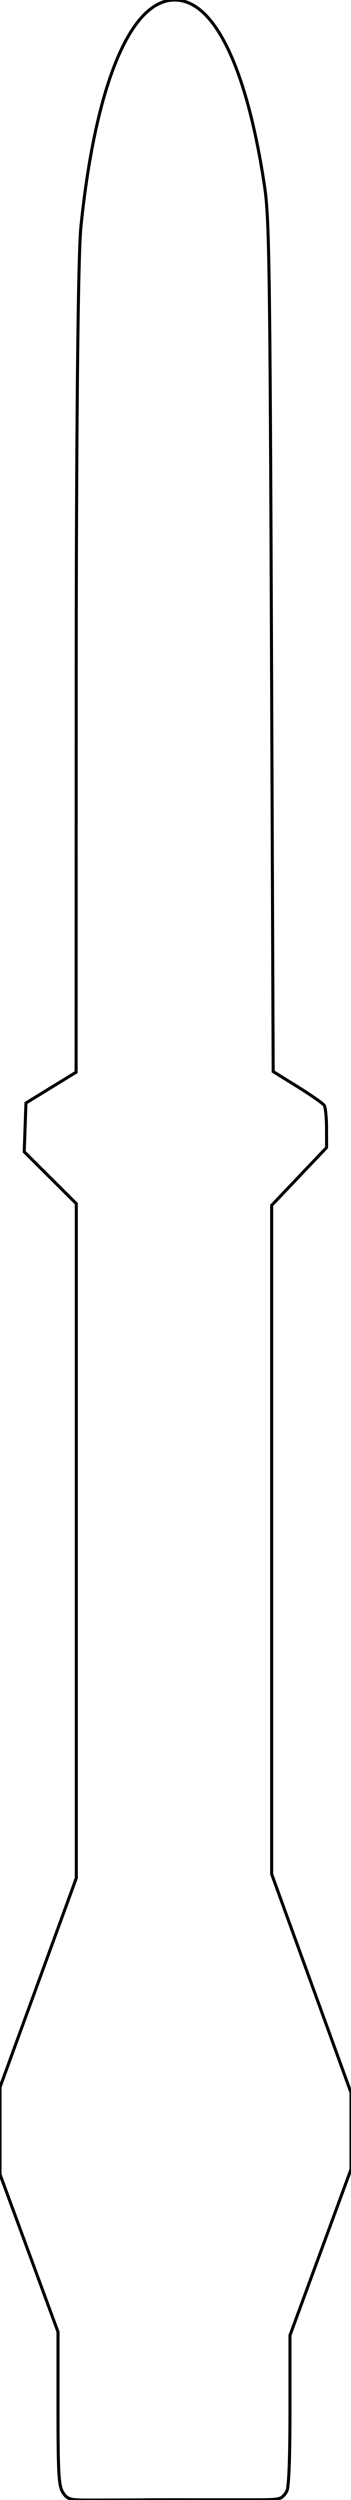 <?xml version="1.0" encoding="UTF-8" standalone="no"?>
<!-- Created with Inkscape (http://www.inkscape.org/) -->

<svg
   width="30.427mm"
   height="216.109mm"
   viewBox="0 0 30.427 216.109"
   version="1.1"
   id="svg5"
   xml:space="preserve"
   sodipodi:docname="Blue Origin outline.svg"
   inkscape:version="1.2 (dc2aeda, 2022-05-15)"
   xmlns:inkscape="http://www.inkscape.org/namespaces/inkscape"
   xmlns:sodipodi="http://sodipodi.sourceforge.net/DTD/sodipodi-0.dtd"
   xmlns="http://www.w3.org/2000/svg"
   xmlns:svg="http://www.w3.org/2000/svg"><sodipodi:namedview
     id="namedview7"
     pagecolor="#ffffff"
     bordercolor="#000000"
     borderopacity="0.25"
     inkscape:showpageshadow="2"
     inkscape:pageopacity="0.0"
     inkscape:pagecheckerboard="0"
     inkscape:deskcolor="#d1d1d1"
     inkscape:document-units="mm"
     showgrid="false"
     inkscape:zoom="5.8388904"
     inkscape:cx="91.626999"
     inkscape:cy="777.11684"
     inkscape:window-width="1800"
     inkscape:window-height="1097"
     inkscape:window-x="0"
     inkscape:window-y="44"
     inkscape:window-maximized="0"
     inkscape:current-layer="layer1" /><defs
     id="defs2" /><g
     inkscape:label="Layer 1"
     inkscape:groupmode="layer"
     id="layer1"
     transform="translate(-83.451,-62.552)"><path
       style="fill:none;stroke:#000000;stroke-width:0.265;stroke-opacity:1"
       d="m 88.906,278.01 c -0.365,-0.556 -0.427,-1.623 -0.427,-7.267 v -6.614 l -2.514,-6.814 -2.514,-6.814 v -3.761 -3.761 l 3.307,-9.041 3.307,-9.041 V 195.747 166.599 l -2.257,-2.243 -2.257,-2.243 0.075,-2.107 0.075,-2.107 2.173,-1.332 2.173,-1.332 0.01,-34.602 c 0.003,-11.804 0.075,-35.242 0.409,-38.497 1.325,-12.914 4.612,-20.295 8.697,-19.529 3.172,0.595 5.769,6.361 7.219,16.031 0.409,2.729 0.471,6.834 0.603,39.791 l 0.147,36.749 2.117,1.313 c 1.164,0.722 2.204,1.449 2.311,1.616 0.107,0.167 0.196,1.054 0.198,1.971 l 0.004,1.668 -2.381,2.5 -2.381,2.5 v 28.902 28.902 c 2.293,6.3 4.586,12.6 6.879,18.9 v 3.308 3.308 l -2.646,7.181 -2.646,7.181 v 6.722 c 0,4.305 -0.119,6.47 -0.265,6.722 -0.2,0.345 -0.087,0.173 -0.265,0.384 -0.339,0.403 -0.643,0.384 -3.704,0.384 -3.056,0.005 -5.08,-0.01 -7.793,-0.002 -1.449,0.022 -4.65,0.025 -5.538,0.026 -1.504,0 -1.736,-0.072 -2.117,-0.652 z"
       id="path483"
       sodipodi:nodetypes="cscccccccccccccccssssscsscccccccccccsssccccc" /></g></svg>

